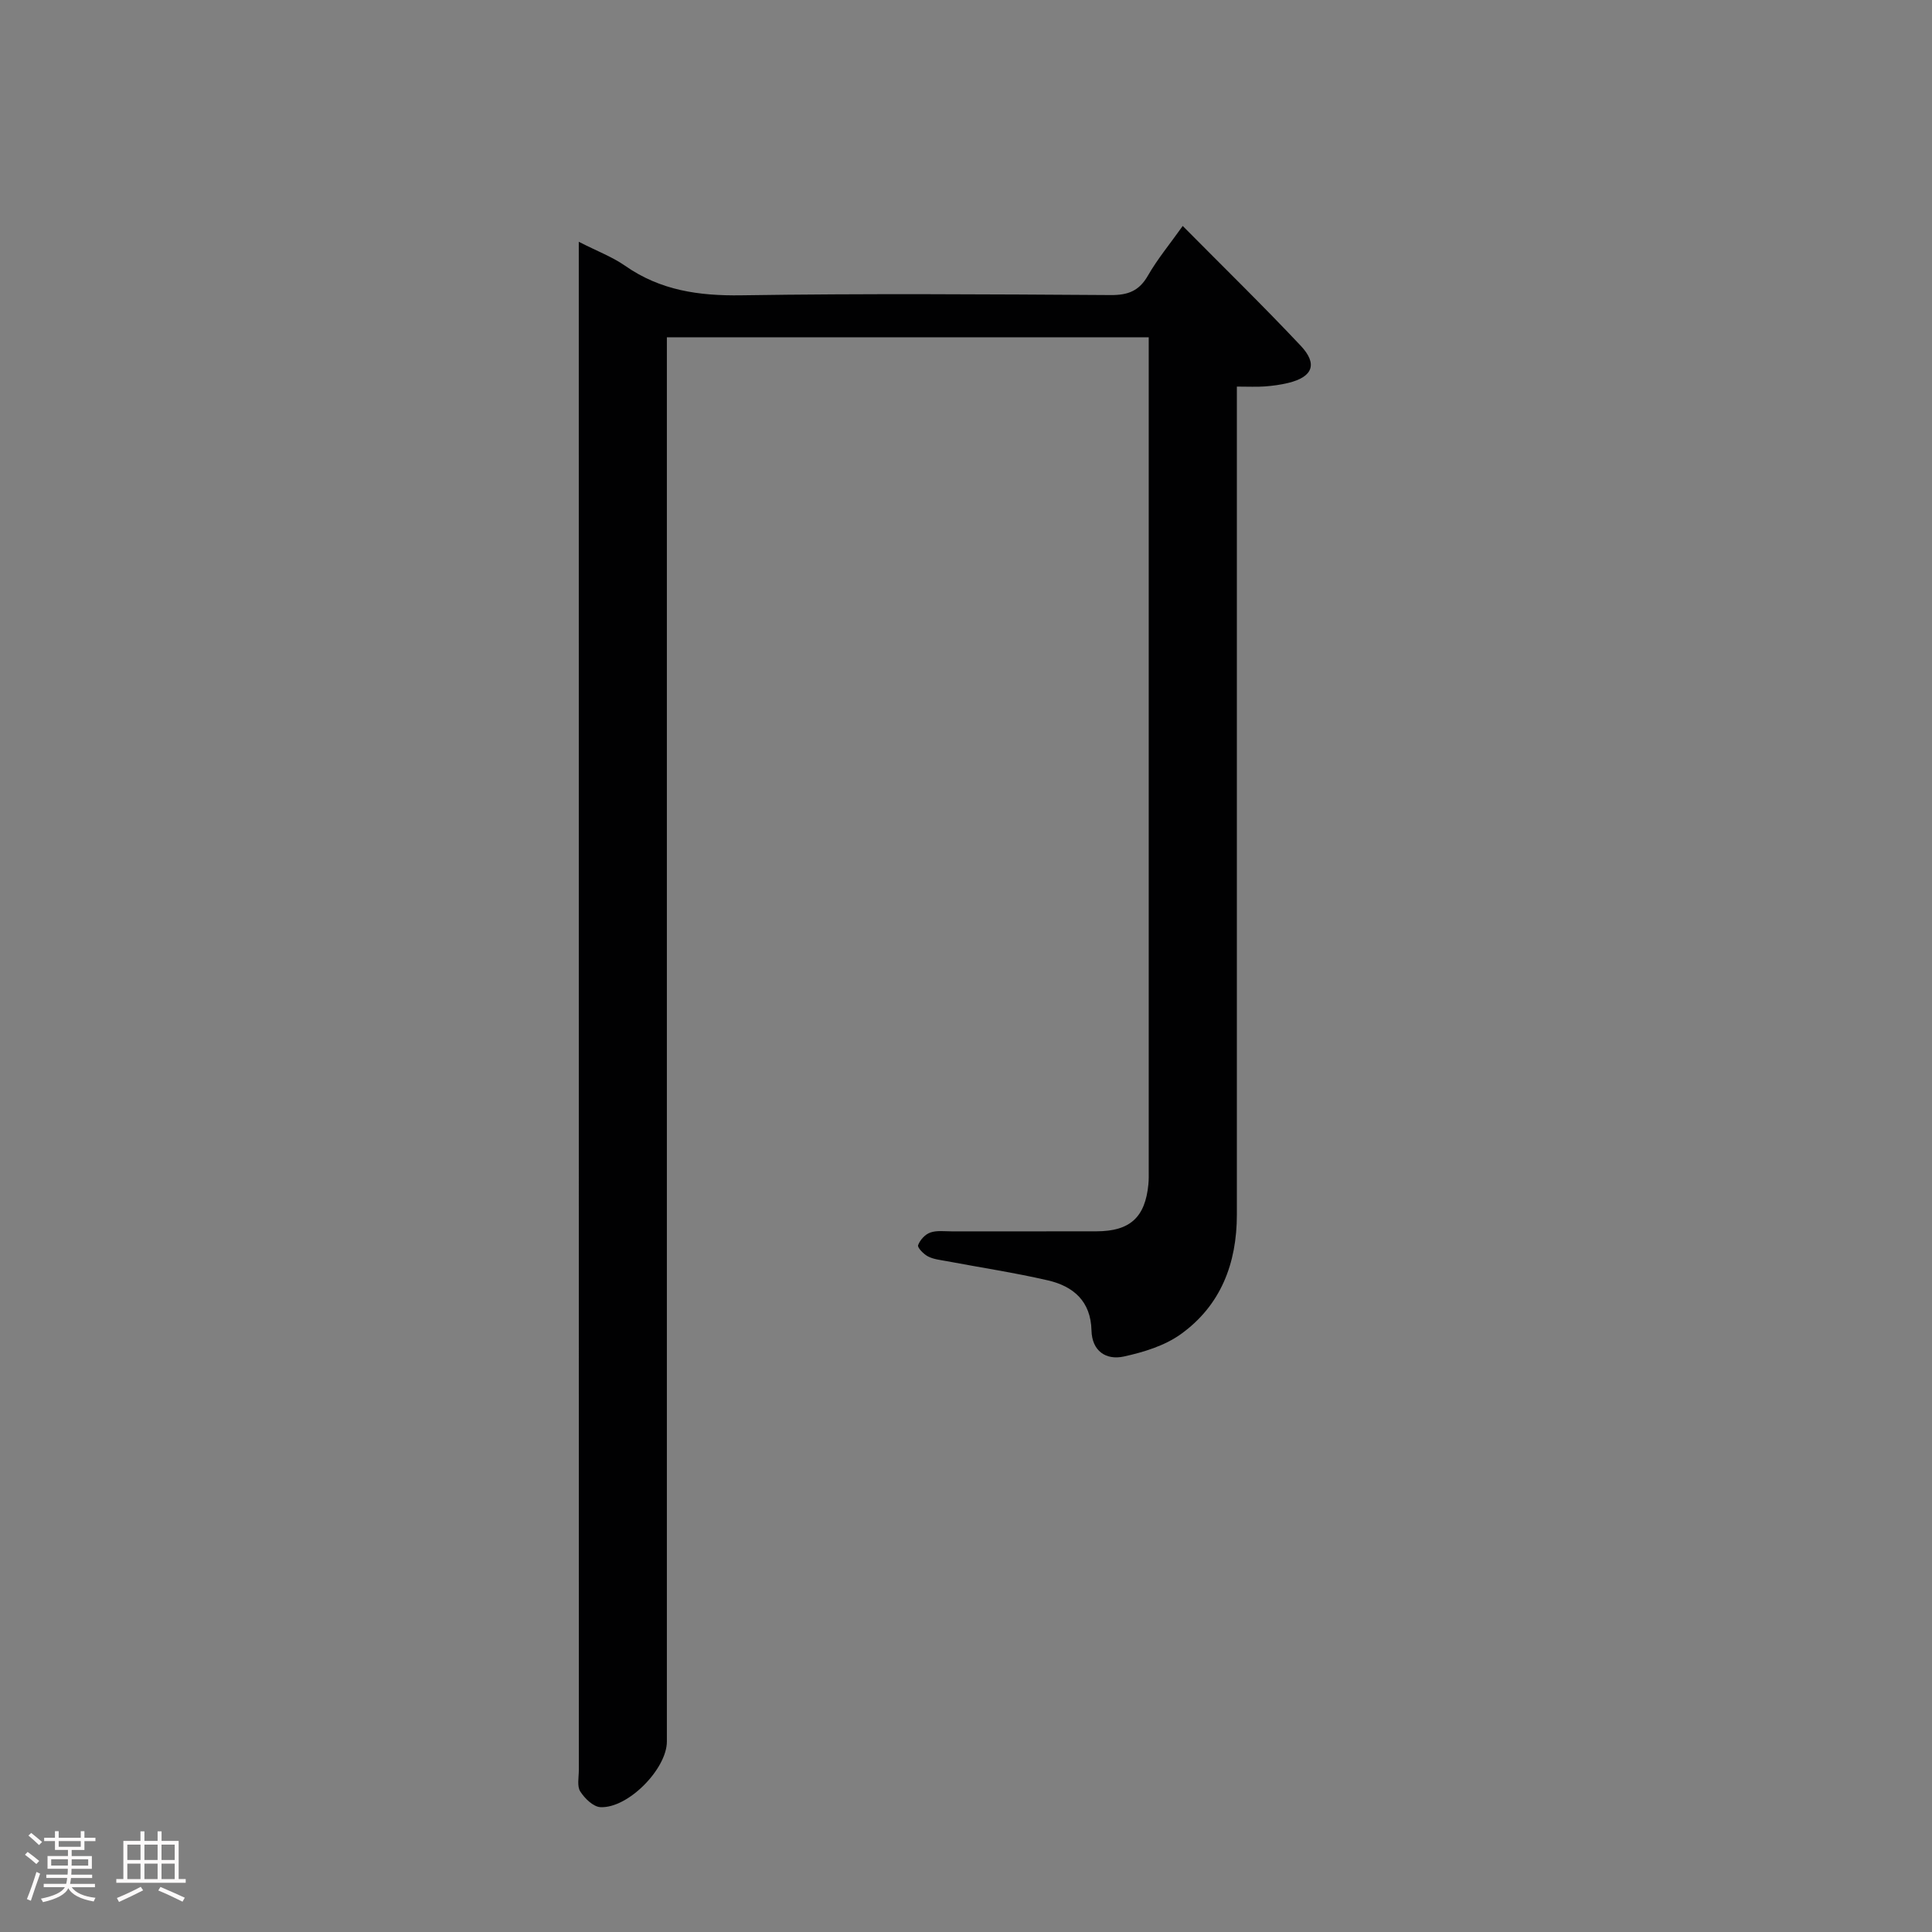 <svg enable-background="new 0 0 400 400" viewBox="0 0 400 400" xmlns="http://www.w3.org/2000/svg"><rect x="0" y="0" width="400" height="400" fill="#808080" stroke="none"/><path d="m5.17 384 .55-.58c.85.61 1.65 1.24 2.4 1.87l-.59.64c-.83-.73-1.62-1.38-2.36-1.93m1.22 9.53-.82-.34c.71-1.76 1.37-3.64 1.98-5.63.24.13.5.25.76.36-.6 1.67-1.24 3.54-1.92 5.61m-.5-13.5.57-.54c.56.44 1.31 1.06 2.26 1.87l-.64.64c-.68-.66-1.41-1.32-2.19-1.97m3.25.46h2.24v-1.36h.77v1.36h4.57v-1.36h.76v1.36h2.28v.69h-2.28v1.84h-2.64v1.26h4.18v2.64h-4.21c0 .45-.02.86-.05 1.21h4.32v.69h-4.38c-.04.34-.1.75-.19 1.22h5.15v.69h-4.82c.87 1.19 2.51 1.92 4.93 2.19-.17.31-.3.57-.37.76-2.77-.49-4.52-1.41-5.26-2.76-.56 1.26-2.3 2.23-5.24 2.9-.12-.24-.26-.48-.43-.72 2.73-.55 4.38-1.34 4.96-2.38h-4.38v-.69h4.65c.1-.38.17-.79.21-1.22h-4.32v-.69h4.4c.03-.34.05-.75.05-1.21h-4.2v-2.64h4.23v-1.26h-2.69v-1.84h-2.24zm1.46 4.46v1.29h3.45c.01-.4.02-.57.01-.53v-.32-.45h-3.46zm1.55-2.59h4.57v-1.19h-4.57zm6.11 2.59h-3.42v.77c-.02.19-.01.37-.02.53h3.44z" fill="#fcfafa"/><path d="m32.63 379.16h.82v1.98h3.54v7.89h1.46v.78h-14.37v-.78h1.46v-7.89h3.54v-1.98h.82v1.98h2.73zm-3.49 11.48.5.73c-1.61.82-3.28 1.63-5 2.41-.13-.27-.28-.55-.44-.82 1.75-.72 3.4-1.49 4.94-2.32m-2.78-5.55h2.73v-3.18h-2.73zm0 3.95h2.73v-3.2h-2.73zm3.54-3.95h2.73v-3.18h-2.73zm0 3.95h2.73v-3.2h-2.73zm7.89 4.68c-1.84-.92-3.51-1.7-5.02-2.32l.45-.73c1.89.8 3.57 1.55 5.04 2.23zm-1.62-11.81h-2.73v3.18h2.73zm-2.73 7.13h2.73v-3.2h-2.73z" fill="#fcfafa"/><path d="m119.83 50.06c3.78 1.93 6.93 3.11 9.6 4.97 7.3 5.11 15.28 6.24 24.05 6.11 25.49-.39 51-.21 76.49-.05 3.56.02 5.87-.84 7.69-4.02 1.96-3.42 4.51-6.49 7.21-10.29 8.34 8.43 16.56 16.44 24.42 24.79 3.59 3.81 2.49 6.48-2.57 7.71-1.6.39-3.26.61-4.9.73-1.65.12-3.32.03-5.74.03v5.95 165.49c0 10.07-3.32 18.79-11.6 24.74-3.34 2.4-7.69 3.73-11.79 4.63-3.71.81-6.61-1.13-6.71-5.4-.14-6.04-3.74-9.14-9.01-10.36-6.94-1.6-14.01-2.67-21.01-3.99-1.3-.24-2.69-.38-3.83-.97-.9-.47-2.22-1.82-2.05-2.32.38-1.07 1.45-2.25 2.51-2.62 1.34-.48 2.96-.25 4.45-.25 10-.01 20 .02 30-.01 6.92-.02 10.06-2.89 10.72-9.72.1-.99.07-2 .07-3 0-56 0-112 0-167.99 0-1.32 0-2.64 0-4.39-33.2 0-66.1 0-99.76 0v6.24 284.49c0 5.65-8.03 13.88-13.76 13.59-1.48-.07-3.26-1.81-4.17-3.24-.7-1.09-.3-2.91-.3-4.41-.01-103.66-.01-207.32-.01-310.99 0-1.48 0-2.97 0-5.45z" fill="#010102"/></svg>